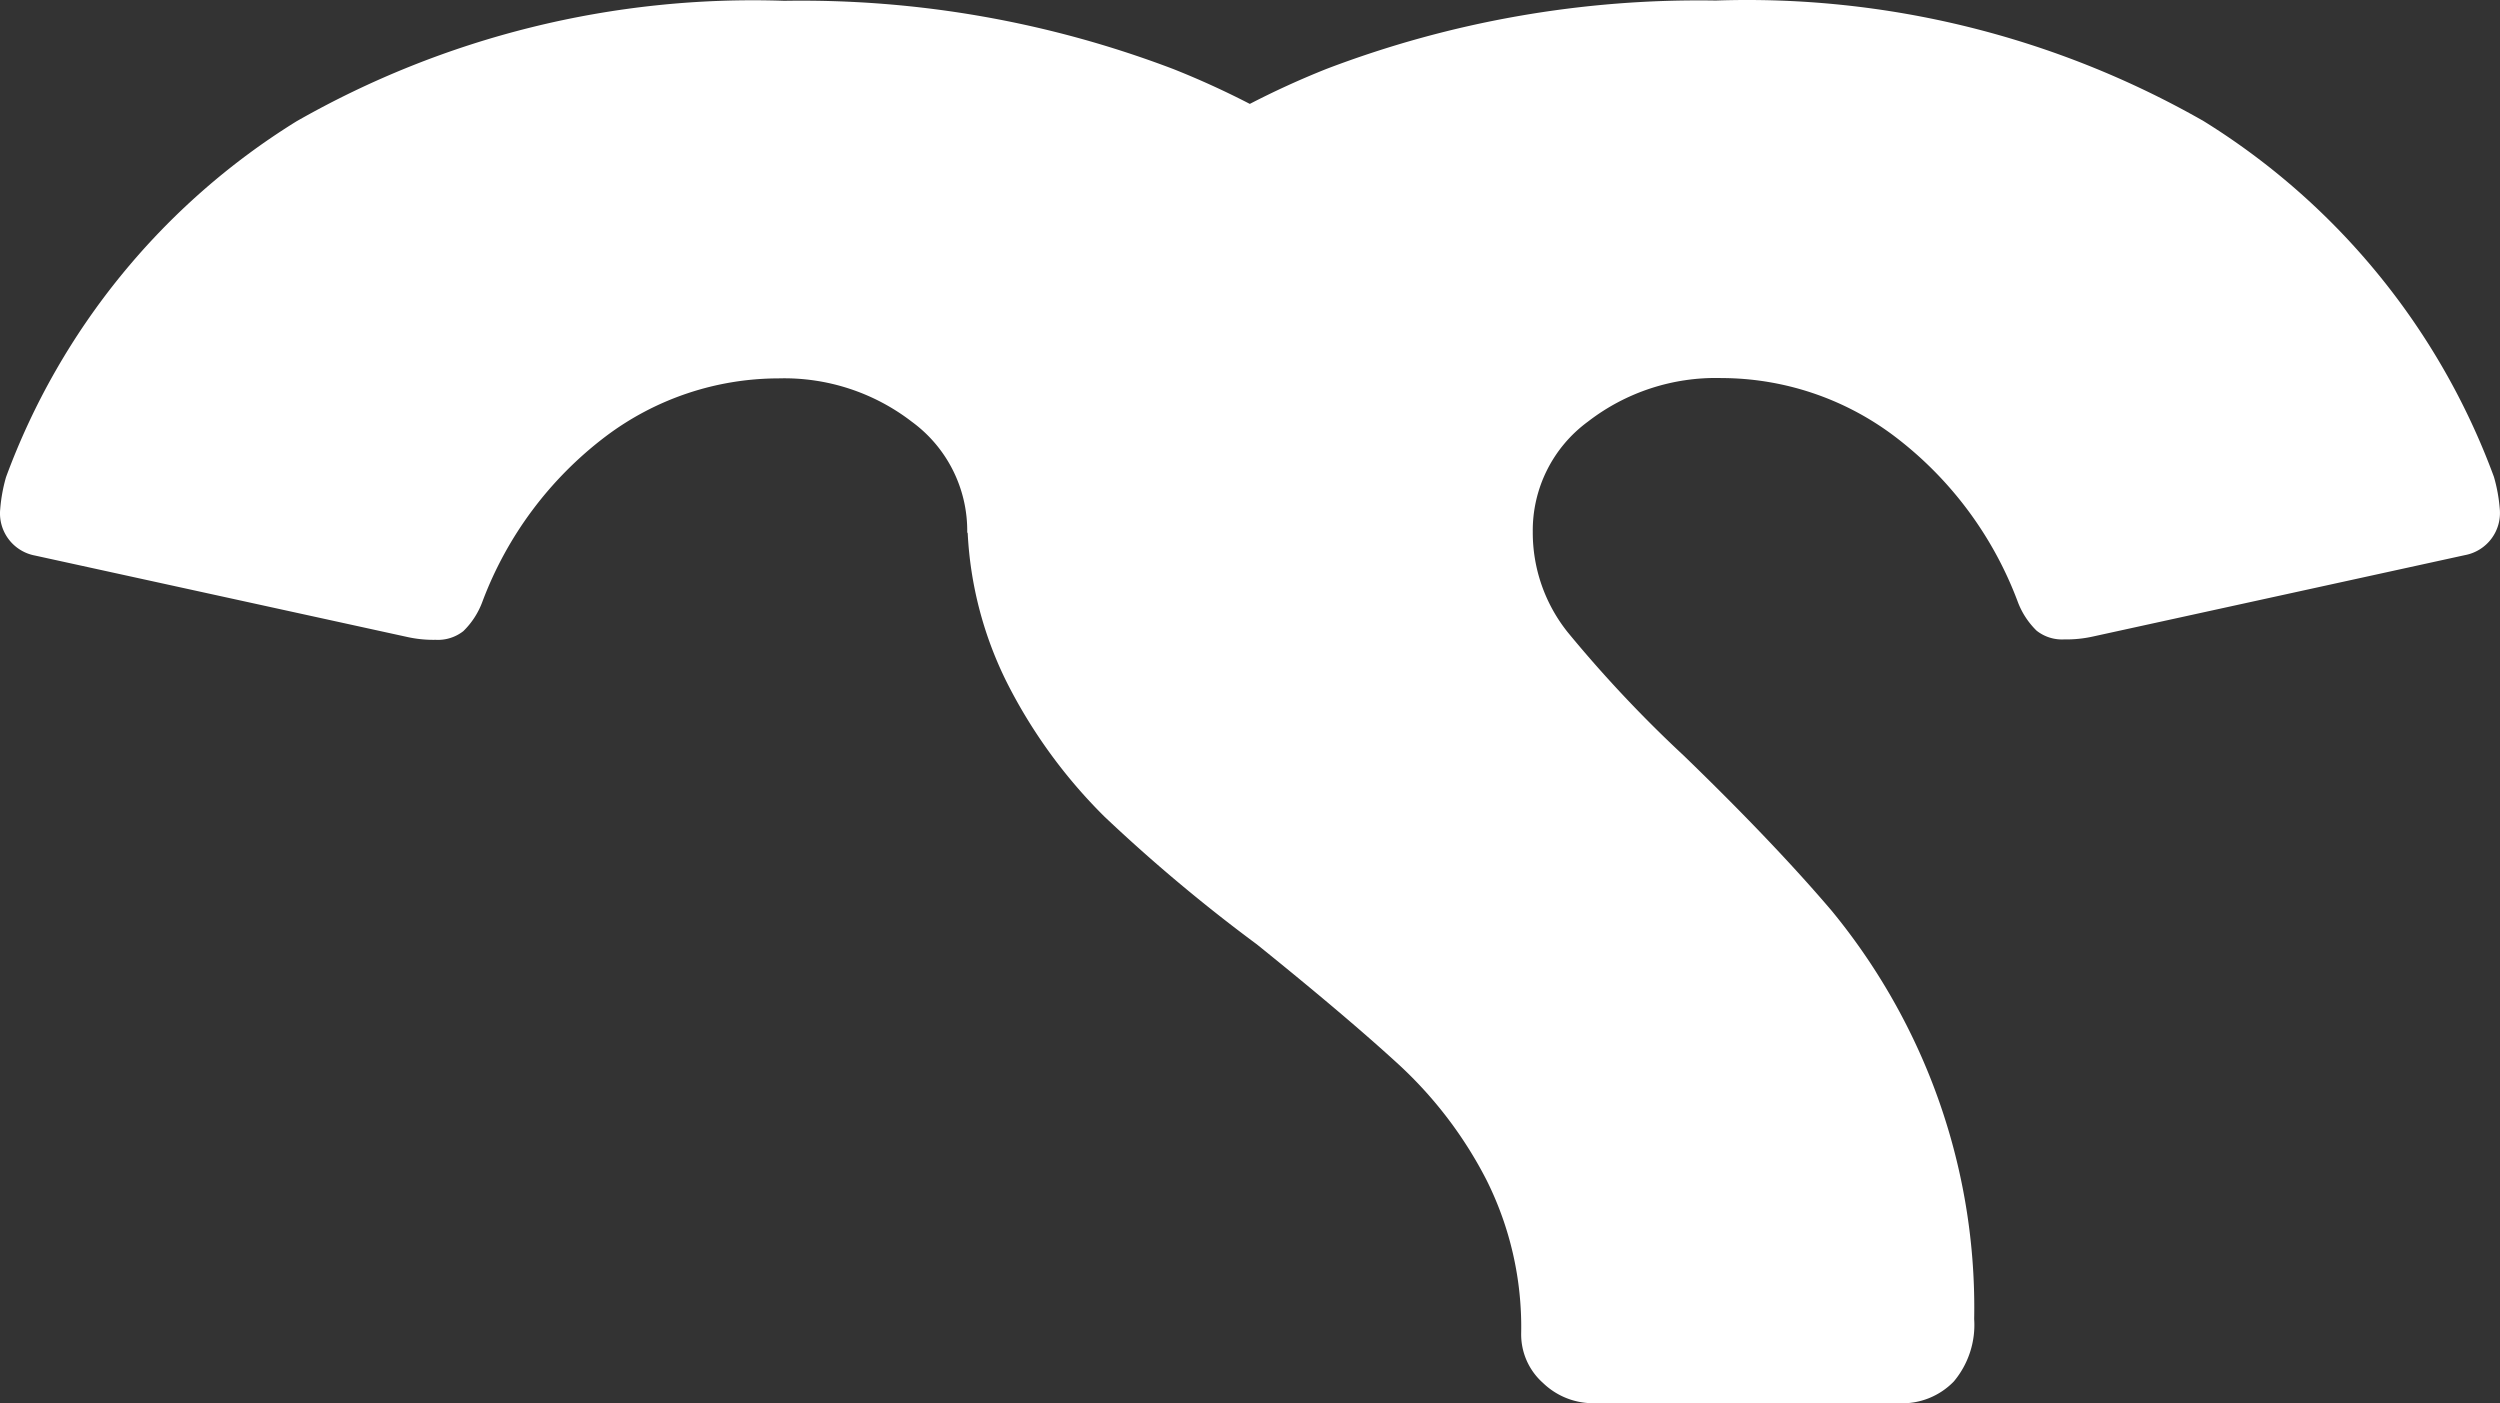 <svg id="Layer_1" data-name="Layer 1" xmlns="http://www.w3.org/2000/svg" viewBox="0 0 139 78.023"><rect x="0" y="0" width="139" height="78.023" fill="#333333" stroke="none"/><defs><style>.cls-1{fill:#fff;}</style></defs><path class="cls-1" d="M138.663,26.514A39.222,39.222,0,0,0,122.519,6.732,51.2,51.2,0,0,0,95.394.03,58.118,58.118,0,0,0,73.761,3.828c-1.506.6-2.925,1.252-4.271,1.949C68.151,5.085,66.74,4.436,65.24,3.84A58.118,58.118,0,0,0,43.605.045,51.208,51.208,0,0,0,16.481,6.748,39.225,39.225,0,0,0,.335,26.529a8.929,8.929,0,0,0-.323,1.776A2.383,2.383,0,0,0,1.95,30.889L22.616,35.41a6.731,6.731,0,0,0,1.614.164,2.284,2.284,0,0,0,1.534-.485,4.415,4.415,0,0,0,1.05-1.614,20.591,20.591,0,0,1,6.861-9.21,16.008,16.008,0,0,1,9.607-3.227,11.616,11.616,0,0,1,7.428,2.42,7.503,7.503,0,0,1,3.068,6.135l.027.061a20.903,20.903,0,0,0,2.193,8.323,28.752,28.752,0,0,0,5.409,7.427,91.757,91.757,0,0,0,8.476,7.104q5.009,4.037,7.912,6.703a23.014,23.014,0,0,1,4.844,6.376,18.245,18.245,0,0,1,1.938,8.557,3.61,3.61,0,0,0,1.21,2.745,4.015,4.015,0,0,0,2.826,1.13h16.953a3.99,3.99,0,0,0,3.068-1.211,4.893,4.893,0,0,0,1.13-3.471,34.577,34.577,0,0,0-2.341-13.16,34.977,34.977,0,0,0-5.571-9.526q-3.227-3.793-8.234-8.637a70.982,70.982,0,0,1-6.457-6.866,8.872,8.872,0,0,1-1.939-5.57,7.503,7.503,0,0,1,3.068-6.136,11.615,11.615,0,0,1,7.427-2.422,16.006,16.006,0,0,1,9.607,3.229,20.6,20.6,0,0,1,6.861,9.203,4.398,4.398,0,0,0,1.05,1.614,2.279,2.279,0,0,0,1.534.485,6.773,6.773,0,0,0,1.614-.164l20.666-4.522a2.382,2.382,0,0,0,1.937-2.583A8.938,8.938,0,0,0,138.663,26.514Z"/></svg>